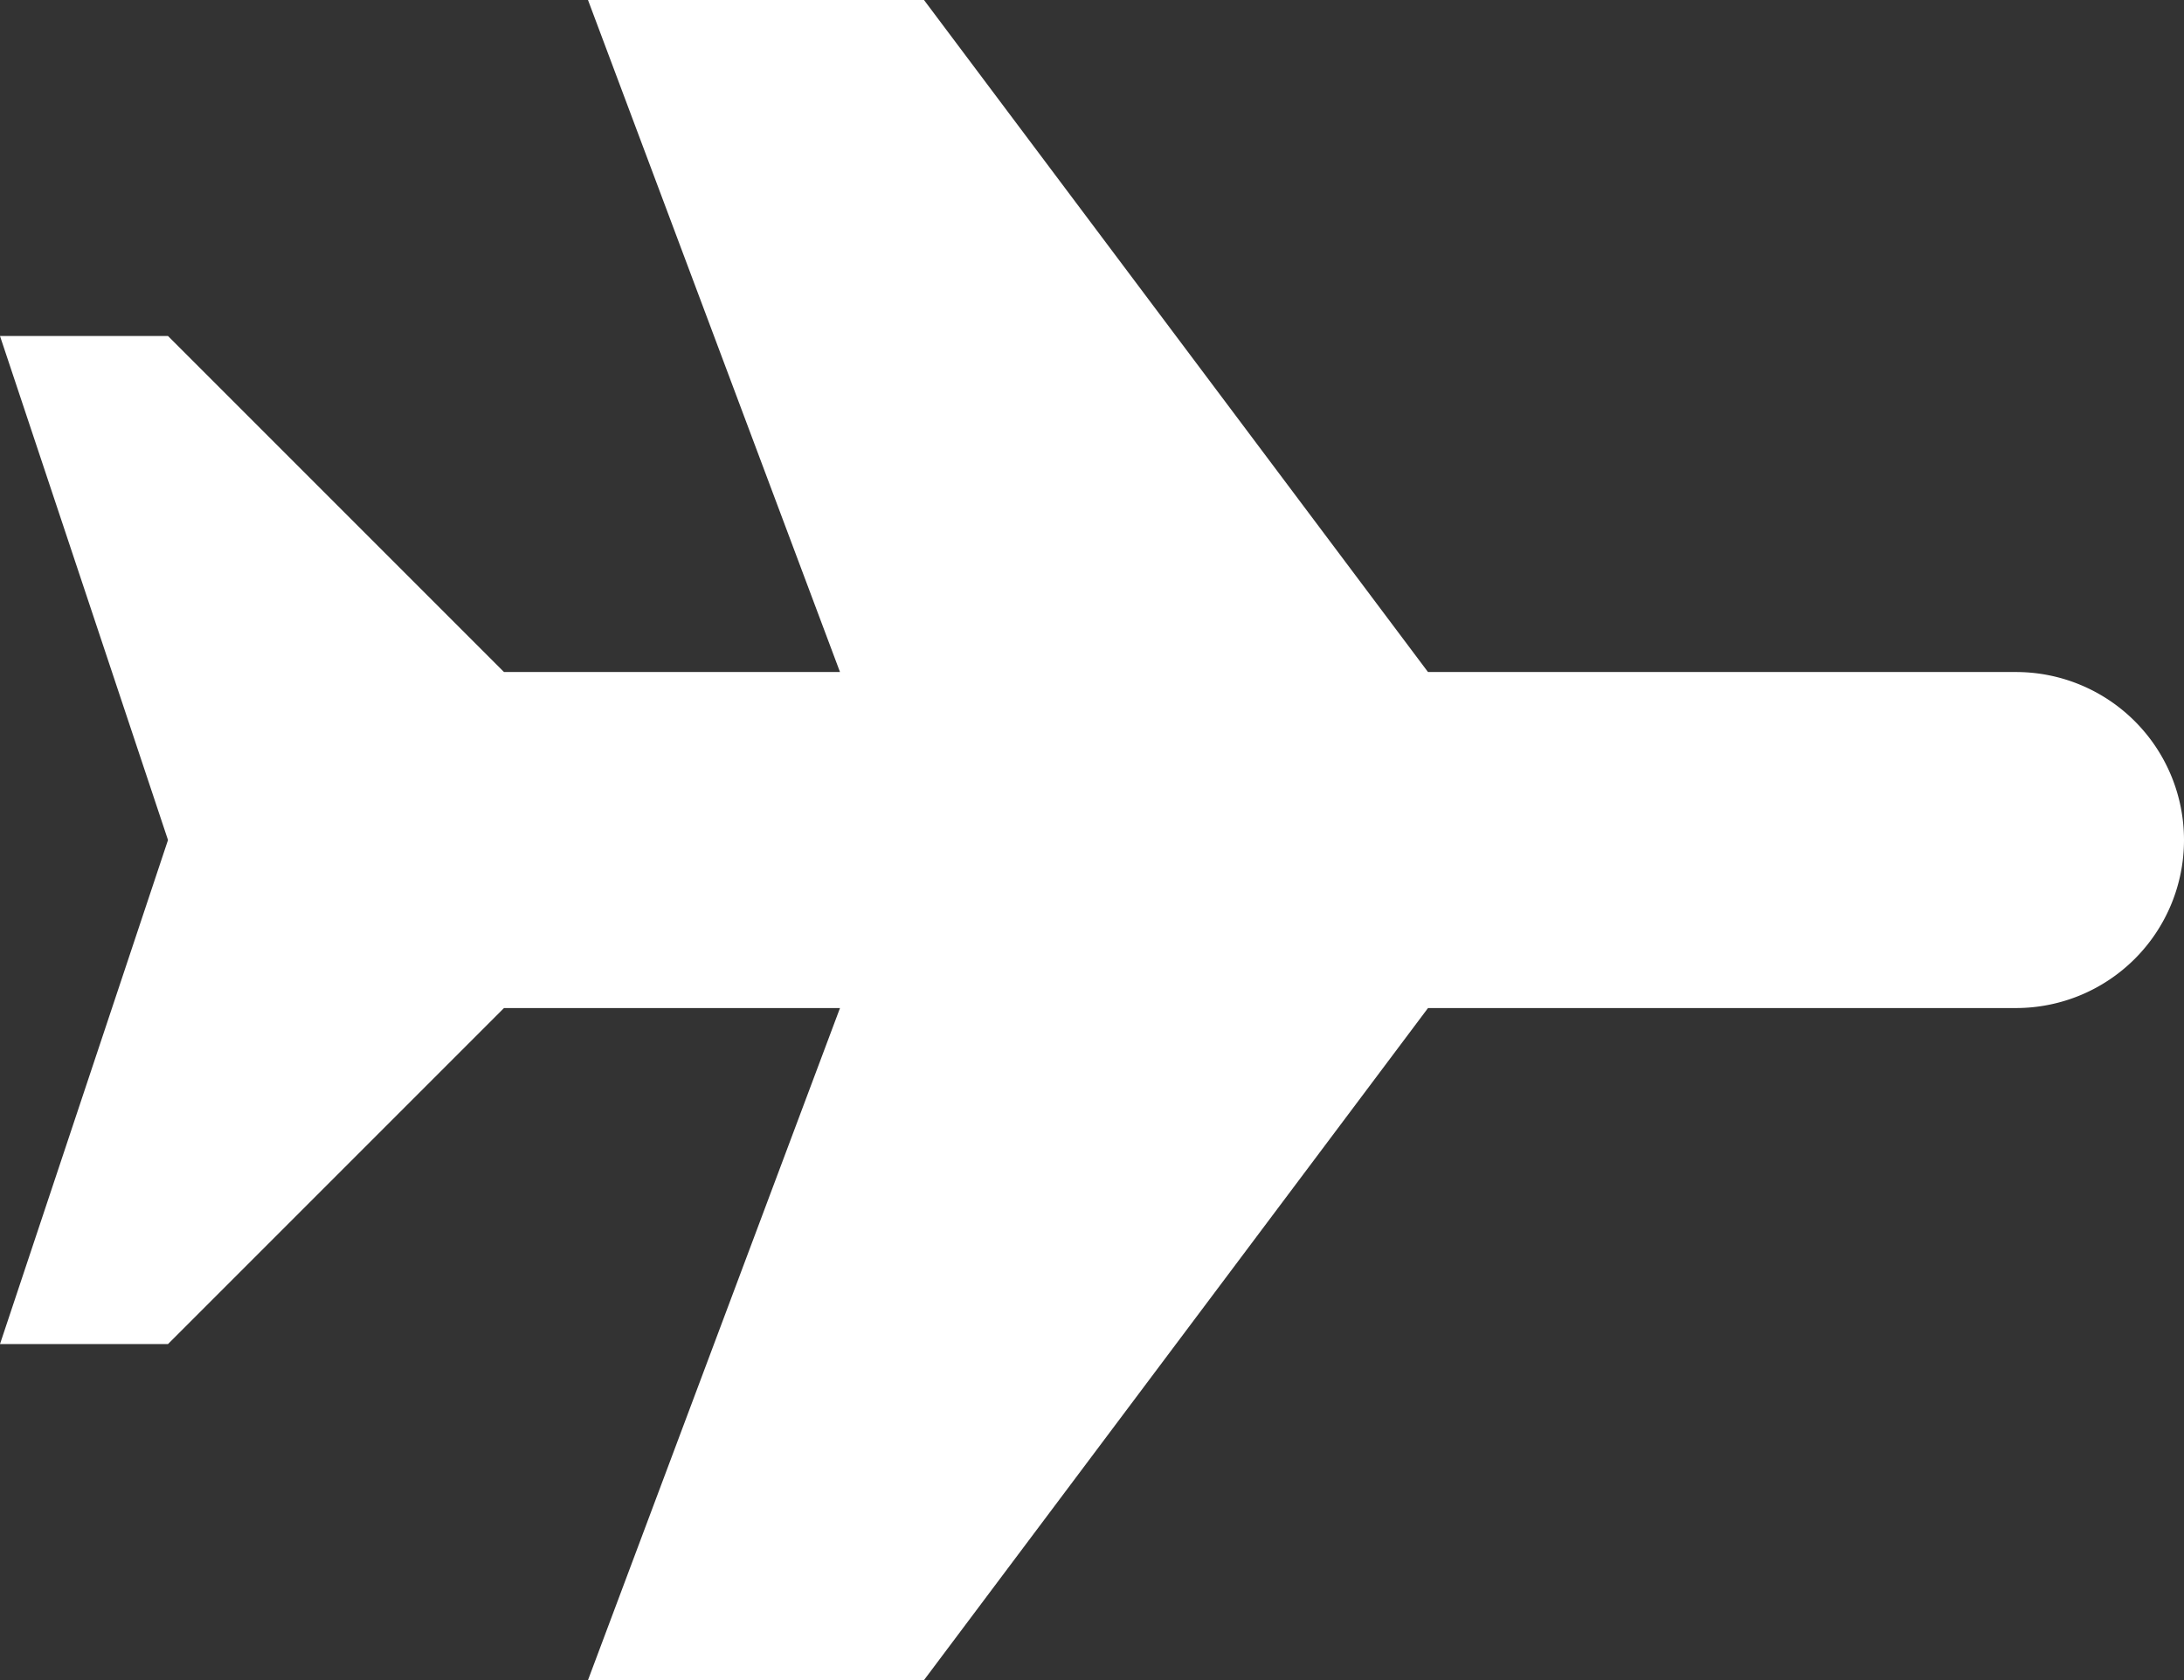<svg xmlns="http://www.w3.org/2000/svg" viewBox="0 0 65 50"><rect x="0" y="0" width="65" height="50" fill="#333333" stroke="none"/><g><path fill="#FFFFFF" d="M17.5,50h10l15-20H60a5,5,0,0,0,0-10H42.5L27.5,0h-10L25,20H15L5,10H0L5,25,0,40H5L15,30H25Z"/></g></svg>